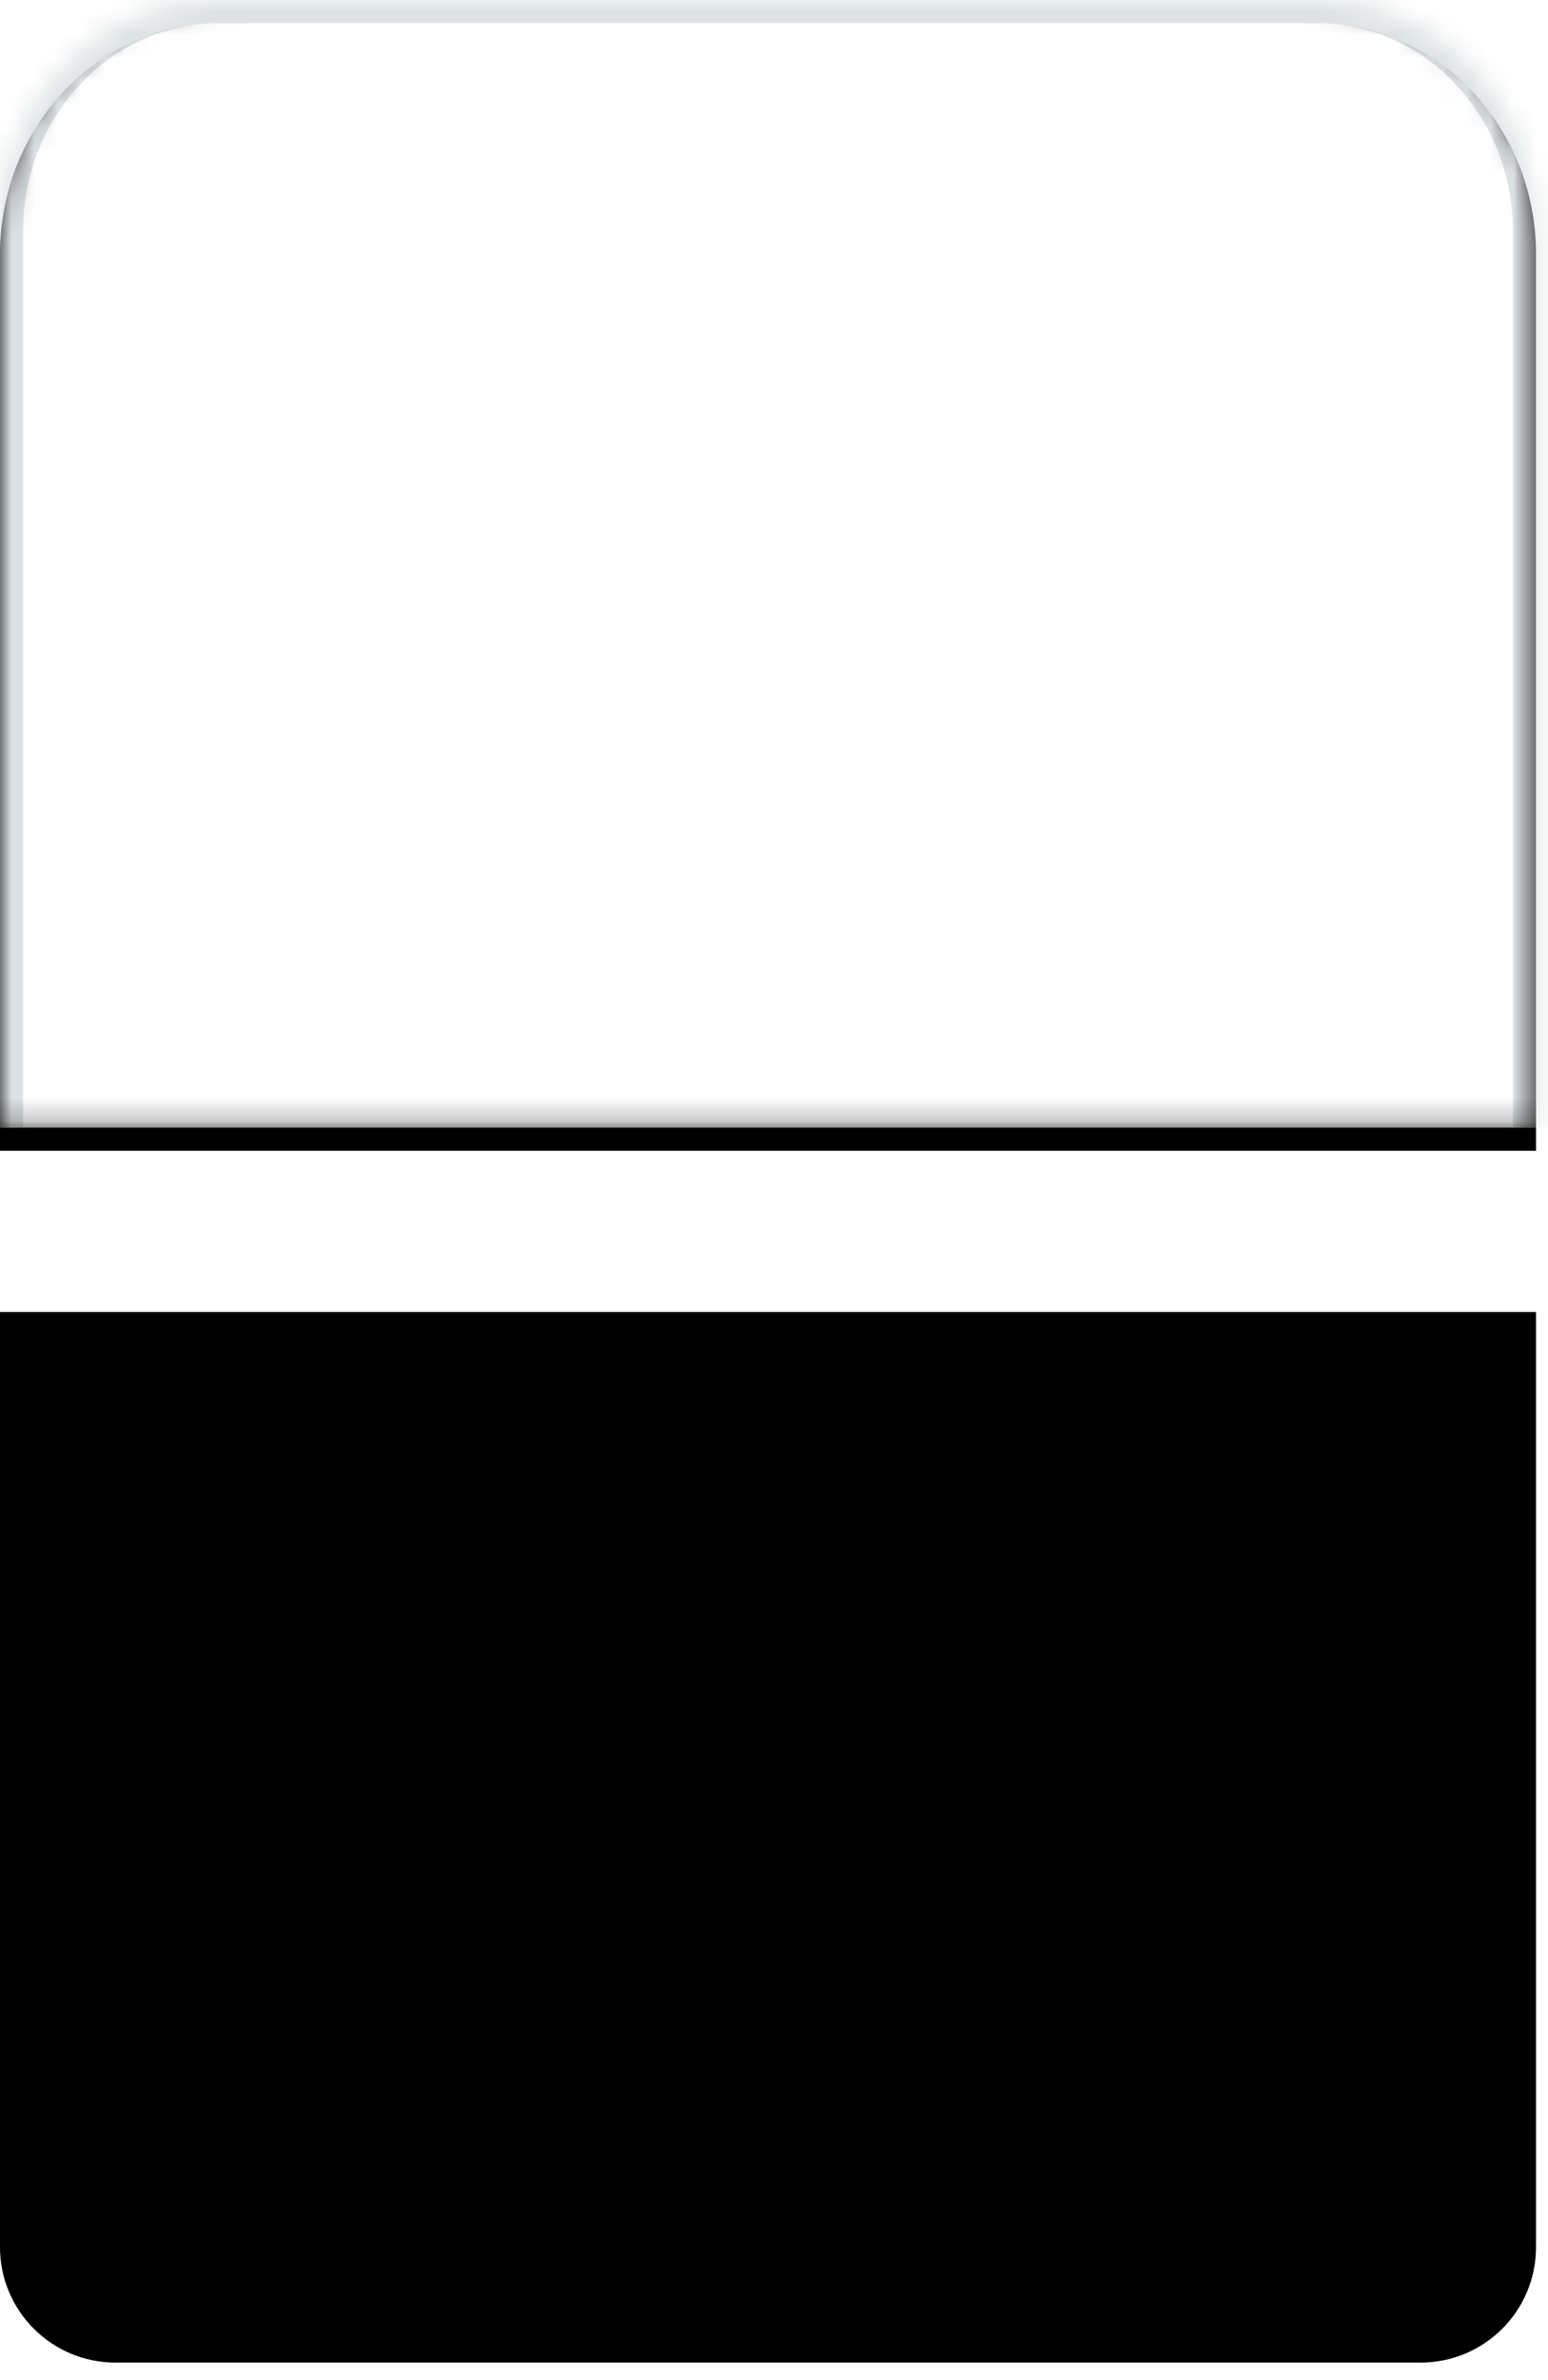 <?xml version="1.0" encoding="UTF-8" standalone="no"?>
<svg width="67px" height="103px" viewBox="0 0 67 103" version="1.1" xmlns="http://www.w3.org/2000/svg" xmlns:xlink="http://www.w3.org/1999/xlink">
    <!-- Generator: Sketch 41.2 (35397) - http://www.bohemiancoding.com/sketch -->
    <title>Slice 1</title>
    <desc>Created with Sketch.</desc>
    <defs>
        <linearGradient x1="50%" y1="60.31%" x2="50%" y2="0%" id="linearGradient-1">
            <stop stop-color="#FFFFFF" offset="0%"></stop>
            <stop stop-color="#E1E7E9" stop-opacity="0.941" offset="100%"></stop>
        </linearGradient>
        <path d="M66.481,51.774 L66.481,92.243 C66.481,95.002 64.25,97.239 61.484,97.239 L4.997,97.239 C2.237,97.239 0,95 0,92.243 L0,51.774 L66.481,51.774 Z" id="path-2"></path>
        <filter x="-50%" y="-50%" width="200%" height="200%" filterUnits="objectBoundingBox" id="filter-3">
            <feOffset dx="0" dy="5" in="SourceAlpha" result="shadowOffsetOuter1"></feOffset>
            <feComposite in="shadowOffsetOuter1" in2="SourceAlpha" operator="out" result="shadowOffsetOuter1"></feComposite>
            <feColorMatrix values="0 0 0 0 0.797   0 0 0 0 0.822   0 0 0 0 0.83  0 0 0 1 0" type="matrix" in="shadowOffsetOuter1"></feColorMatrix>
        </filter>
        <mask id="mask-4" maskContentUnits="userSpaceOnUse" maskUnits="objectBoundingBox" x="0" y="0" width="66.481" height="45.465" fill="white">
            <use xlink:href="#path-2"></use>
        </mask>
        <path d="M66.481,48.8 L66.481,9.998 C66.481,4.476 62.221,6.9417252e-15 56.991,0 L9.49,0 C4.249,6.9417252e-15 0,4.476 0,9.998 L0,48.8" id="path-5"></path>
        <filter x="-50%" y="-50%" width="200%" height="200%" filterUnits="objectBoundingBox" id="filter-6">
            <feOffset dx="0" dy="1" in="SourceAlpha" result="shadowOffsetOuter1"></feOffset>
            <feComposite in="shadowOffsetOuter1" in2="SourceAlpha" operator="out" result="shadowOffsetOuter1"></feComposite>
            <feColorMatrix values="0 0 0 0 0.796   0 0 0 0 0.824   0 0 0 0 0.831  0 0 0 1 0" type="matrix" in="shadowOffsetOuter1"></feColorMatrix>
        </filter>
        <mask id="mask-7" maskContentUnits="userSpaceOnUse" maskUnits="objectBoundingBox" x="0" y="0" width="66.481" height="48.8" fill="white">
            <use xlink:href="#path-5"></use>
        </mask>
    </defs>
    <g id="Page-1" stroke="none" stroke-width="1" fill="none" fill-rule="evenodd">
        <g id="Rectangle-64">
            <use fill="black" fill-opacity="1" filter="url(#filter-3)" xlink:href="#path-2"></use>
            <use stroke="#E2E8EA" mask="url(#mask-4)" stroke-width="2" fill="url(#linearGradient-1)" fill-rule="evenodd" xlink:href="#path-2"></use>
        </g>
        <g id="Rectangle-64">
            <use fill="black" fill-opacity="1" filter="url(#filter-6)" xlink:href="#path-5"></use>
            <use stroke="#DCE2E3" mask="url(#mask-7)" stroke-width="2" fill="#FFFFFF" fill-rule="evenodd" xlink:href="#path-5"></use>
        </g>
    </g>
</svg>